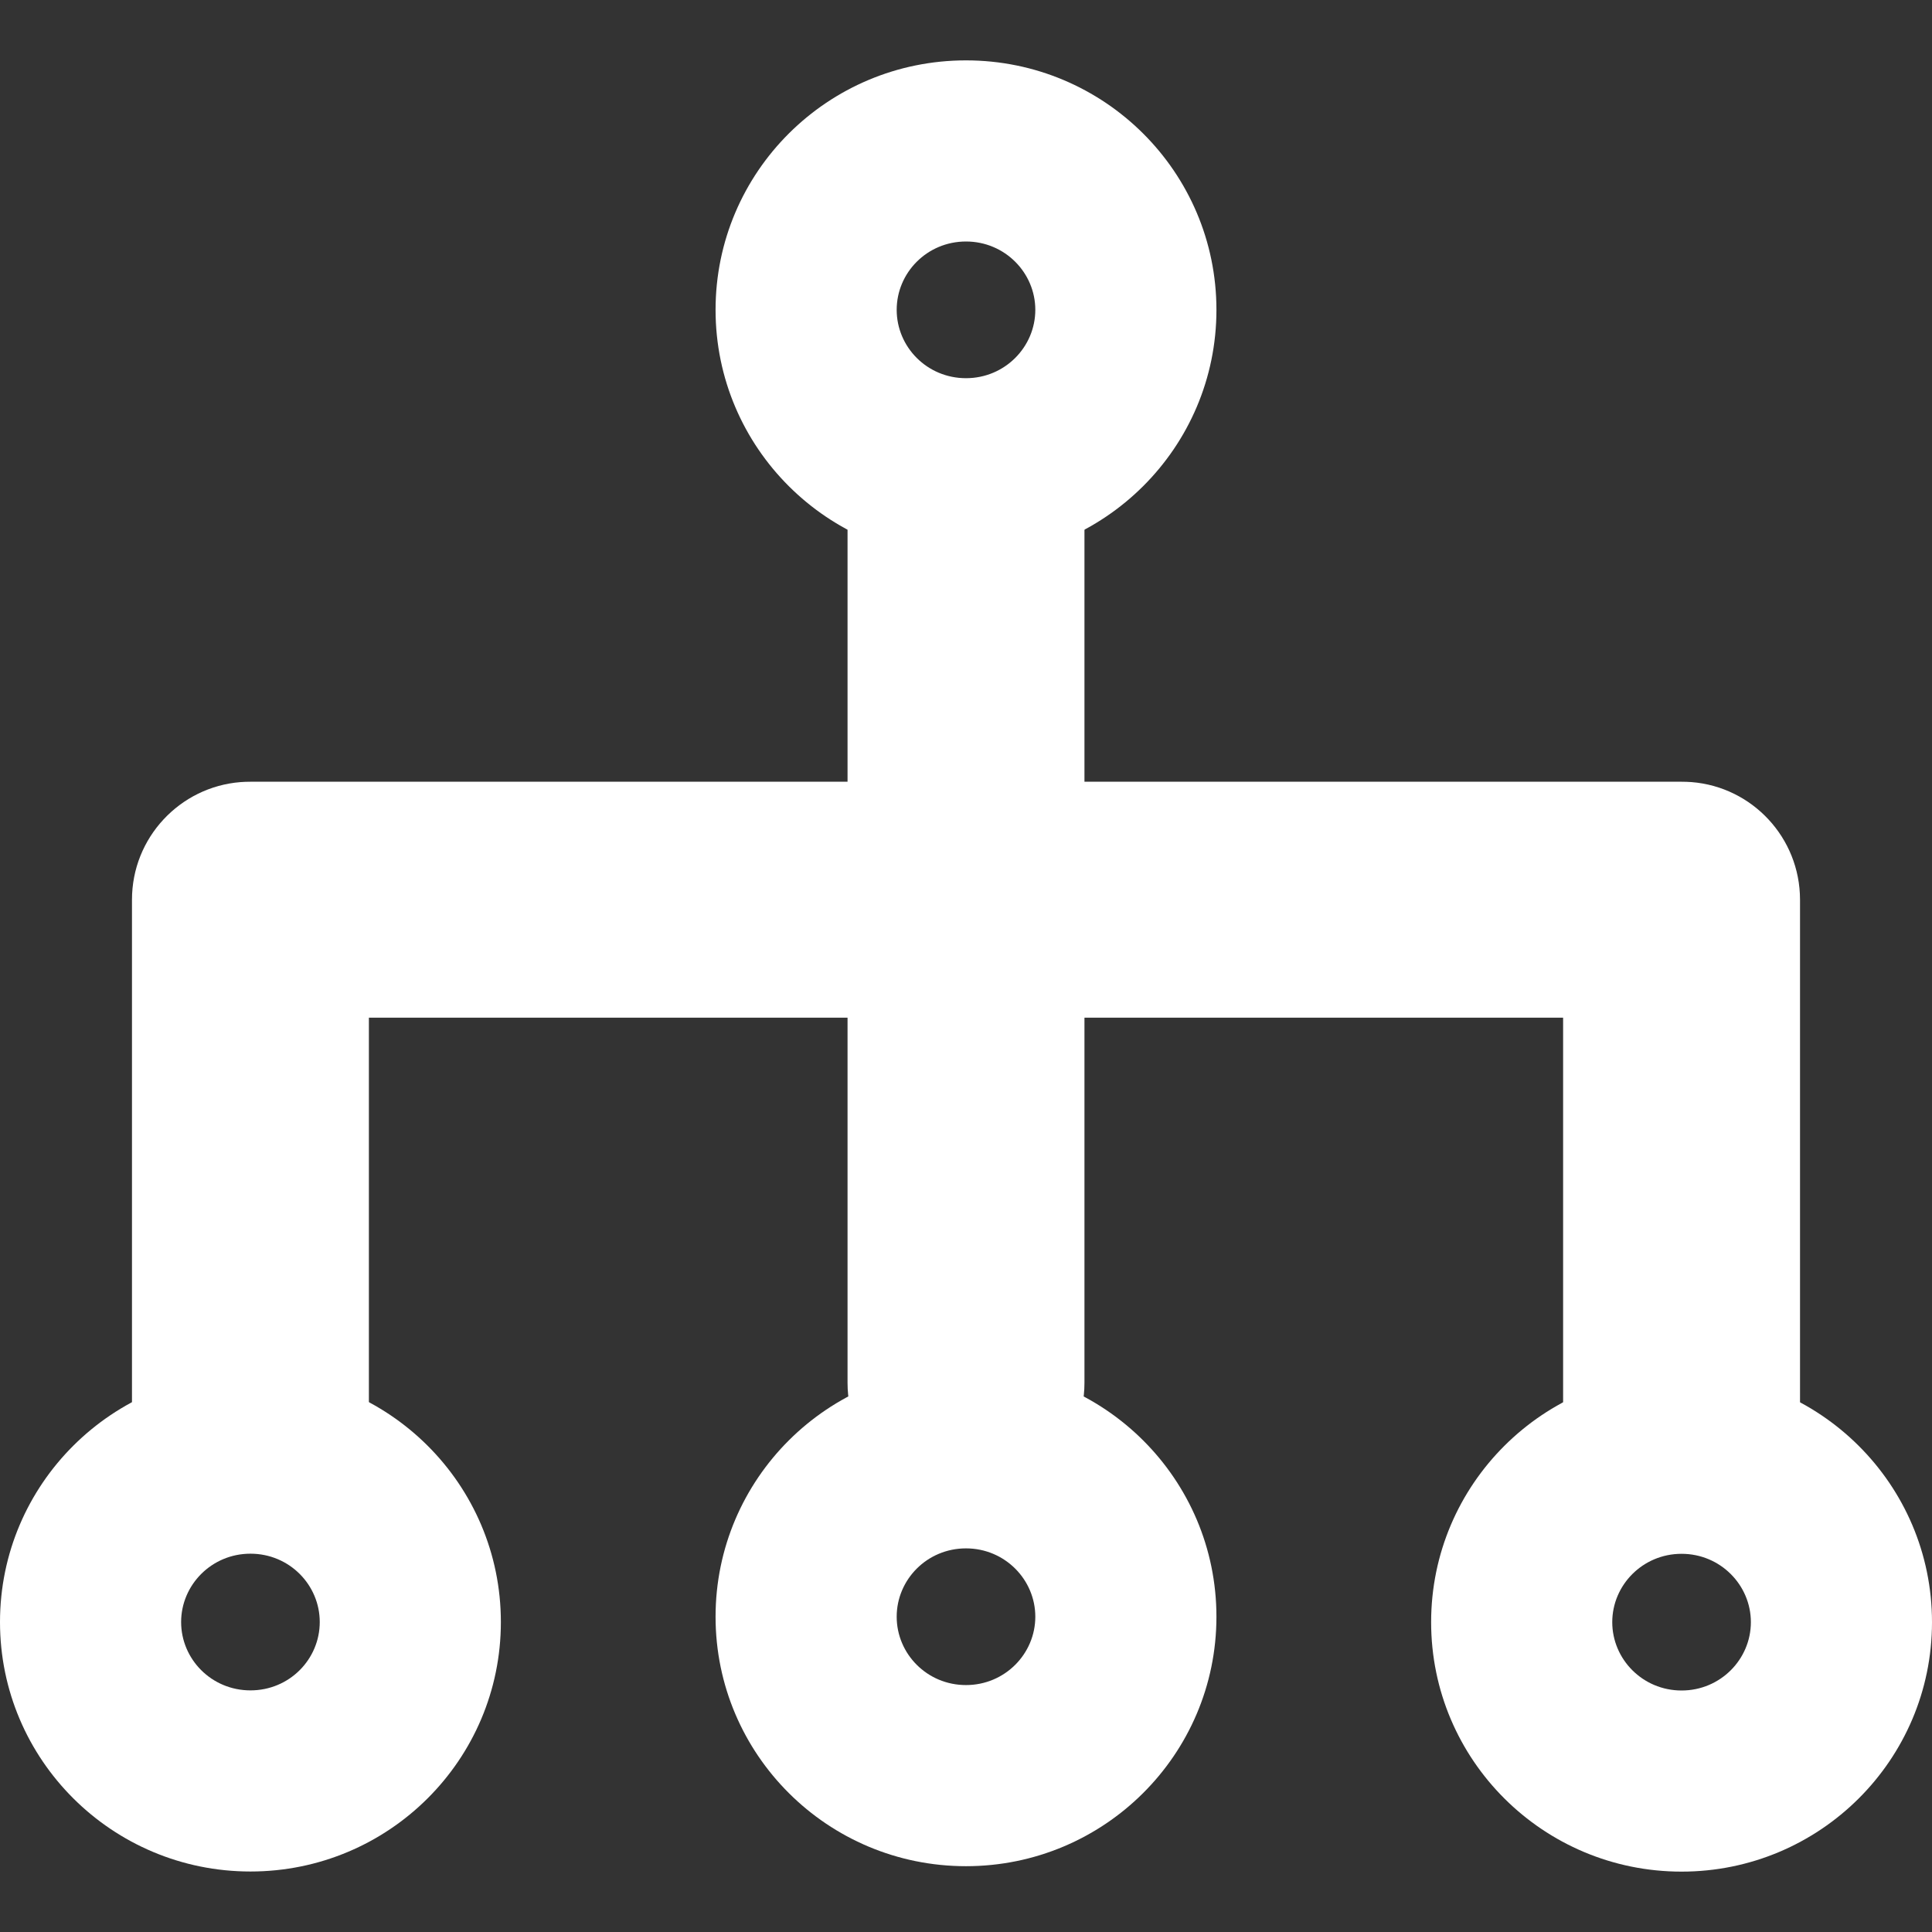 <svg width="16" height="16" viewBox="0 0 16 16" fill="none" xmlns="http://www.w3.org/2000/svg">
<rect x="0" y="0" width="16" height="16" fill="#333333" stroke="none"/>
<g clip-path="url(#clip0_2298_27)">
<path fill-rule="evenodd" clip-rule="evenodd" d="M8 3.132C8.322 3.132 8.574 2.873 8.574 2.566C8.574 2.259 8.322 2 8 2C7.677 2 7.426 2.259 7.426 2.566C7.426 2.873 7.677 3.132 8 3.132ZM8 4.632C9.145 4.632 10.074 3.707 10.074 2.566C10.074 1.425 9.145 0.5 8 0.5C6.854 0.5 5.926 1.425 5.926 2.566C5.926 3.707 6.854 4.632 8 4.632Z" fill="white"/>
<path fill-rule="evenodd" clip-rule="evenodd" d="M2.074 13.999C2.397 13.999 2.648 13.741 2.648 13.433C2.648 13.126 2.397 12.867 2.074 12.867C1.752 12.867 1.5 13.126 1.5 13.433C1.5 13.741 1.752 13.999 2.074 13.999ZM2.074 15.499C3.22 15.499 4.148 14.574 4.148 13.433C4.148 12.292 3.22 11.367 2.074 11.367C0.929 11.367 0 12.292 0 13.433C0 14.574 0.929 15.499 2.074 15.499Z" fill="white"/>
<path fill-rule="evenodd" clip-rule="evenodd" d="M8 13.955C8.322 13.955 8.574 13.696 8.574 13.389C8.574 13.082 8.322 12.823 8 12.823C7.677 12.823 7.426 13.082 7.426 13.389C7.426 13.696 7.677 13.955 8 13.955ZM8 15.455C9.145 15.455 10.074 14.53 10.074 13.389C10.074 12.248 9.145 11.323 8 11.323C6.854 11.323 5.926 12.248 5.926 13.389C5.926 14.53 6.854 15.455 8 15.455Z" fill="white"/>
<path fill-rule="evenodd" clip-rule="evenodd" d="M13.926 14C14.248 14 14.5 13.741 14.5 13.434C14.5 13.127 14.248 12.868 13.926 12.868C13.604 12.868 13.352 13.127 13.352 13.434C13.352 13.741 13.604 14 13.926 14ZM13.926 15.5C15.071 15.5 16 14.575 16 13.434C16 12.293 15.071 11.368 13.926 11.368C12.78 11.368 11.852 12.293 11.852 13.434C11.852 14.575 12.78 15.5 13.926 15.5Z" fill="white"/>
<path d="M7.019 4.278C7.019 3.737 7.458 3.297 8 3.297C8.542 3.297 8.981 3.737 8.981 4.278V6.474H13.902C13.91 6.474 13.918 6.474 13.926 6.474C13.954 6.474 13.981 6.475 14.009 6.477C14.511 6.517 14.906 6.937 14.907 7.45L14.907 7.455V11.705C14.907 12.247 14.468 12.686 13.926 12.686C13.384 12.686 12.945 12.247 12.945 11.705V8.428H8.981V11.452C8.981 11.994 8.542 12.433 8 12.433C7.458 12.433 7.019 11.994 7.019 11.452V8.428H3.055V11.705C3.055 12.247 2.616 12.686 2.074 12.686C1.532 12.686 1.093 12.247 1.093 11.705L1.093 7.453L1.093 7.451C1.093 6.938 1.489 6.517 1.992 6.477C2.019 6.475 2.046 6.474 2.074 6.474C2.082 6.474 2.09 6.474 2.098 6.474H7.019V4.278Z" fill="white"/>
</g>
<defs>
<clipPath id="clip0_2298_27">
<rect width="16" height="16" fill="white"/>
</clipPath>
</defs>
</svg>
